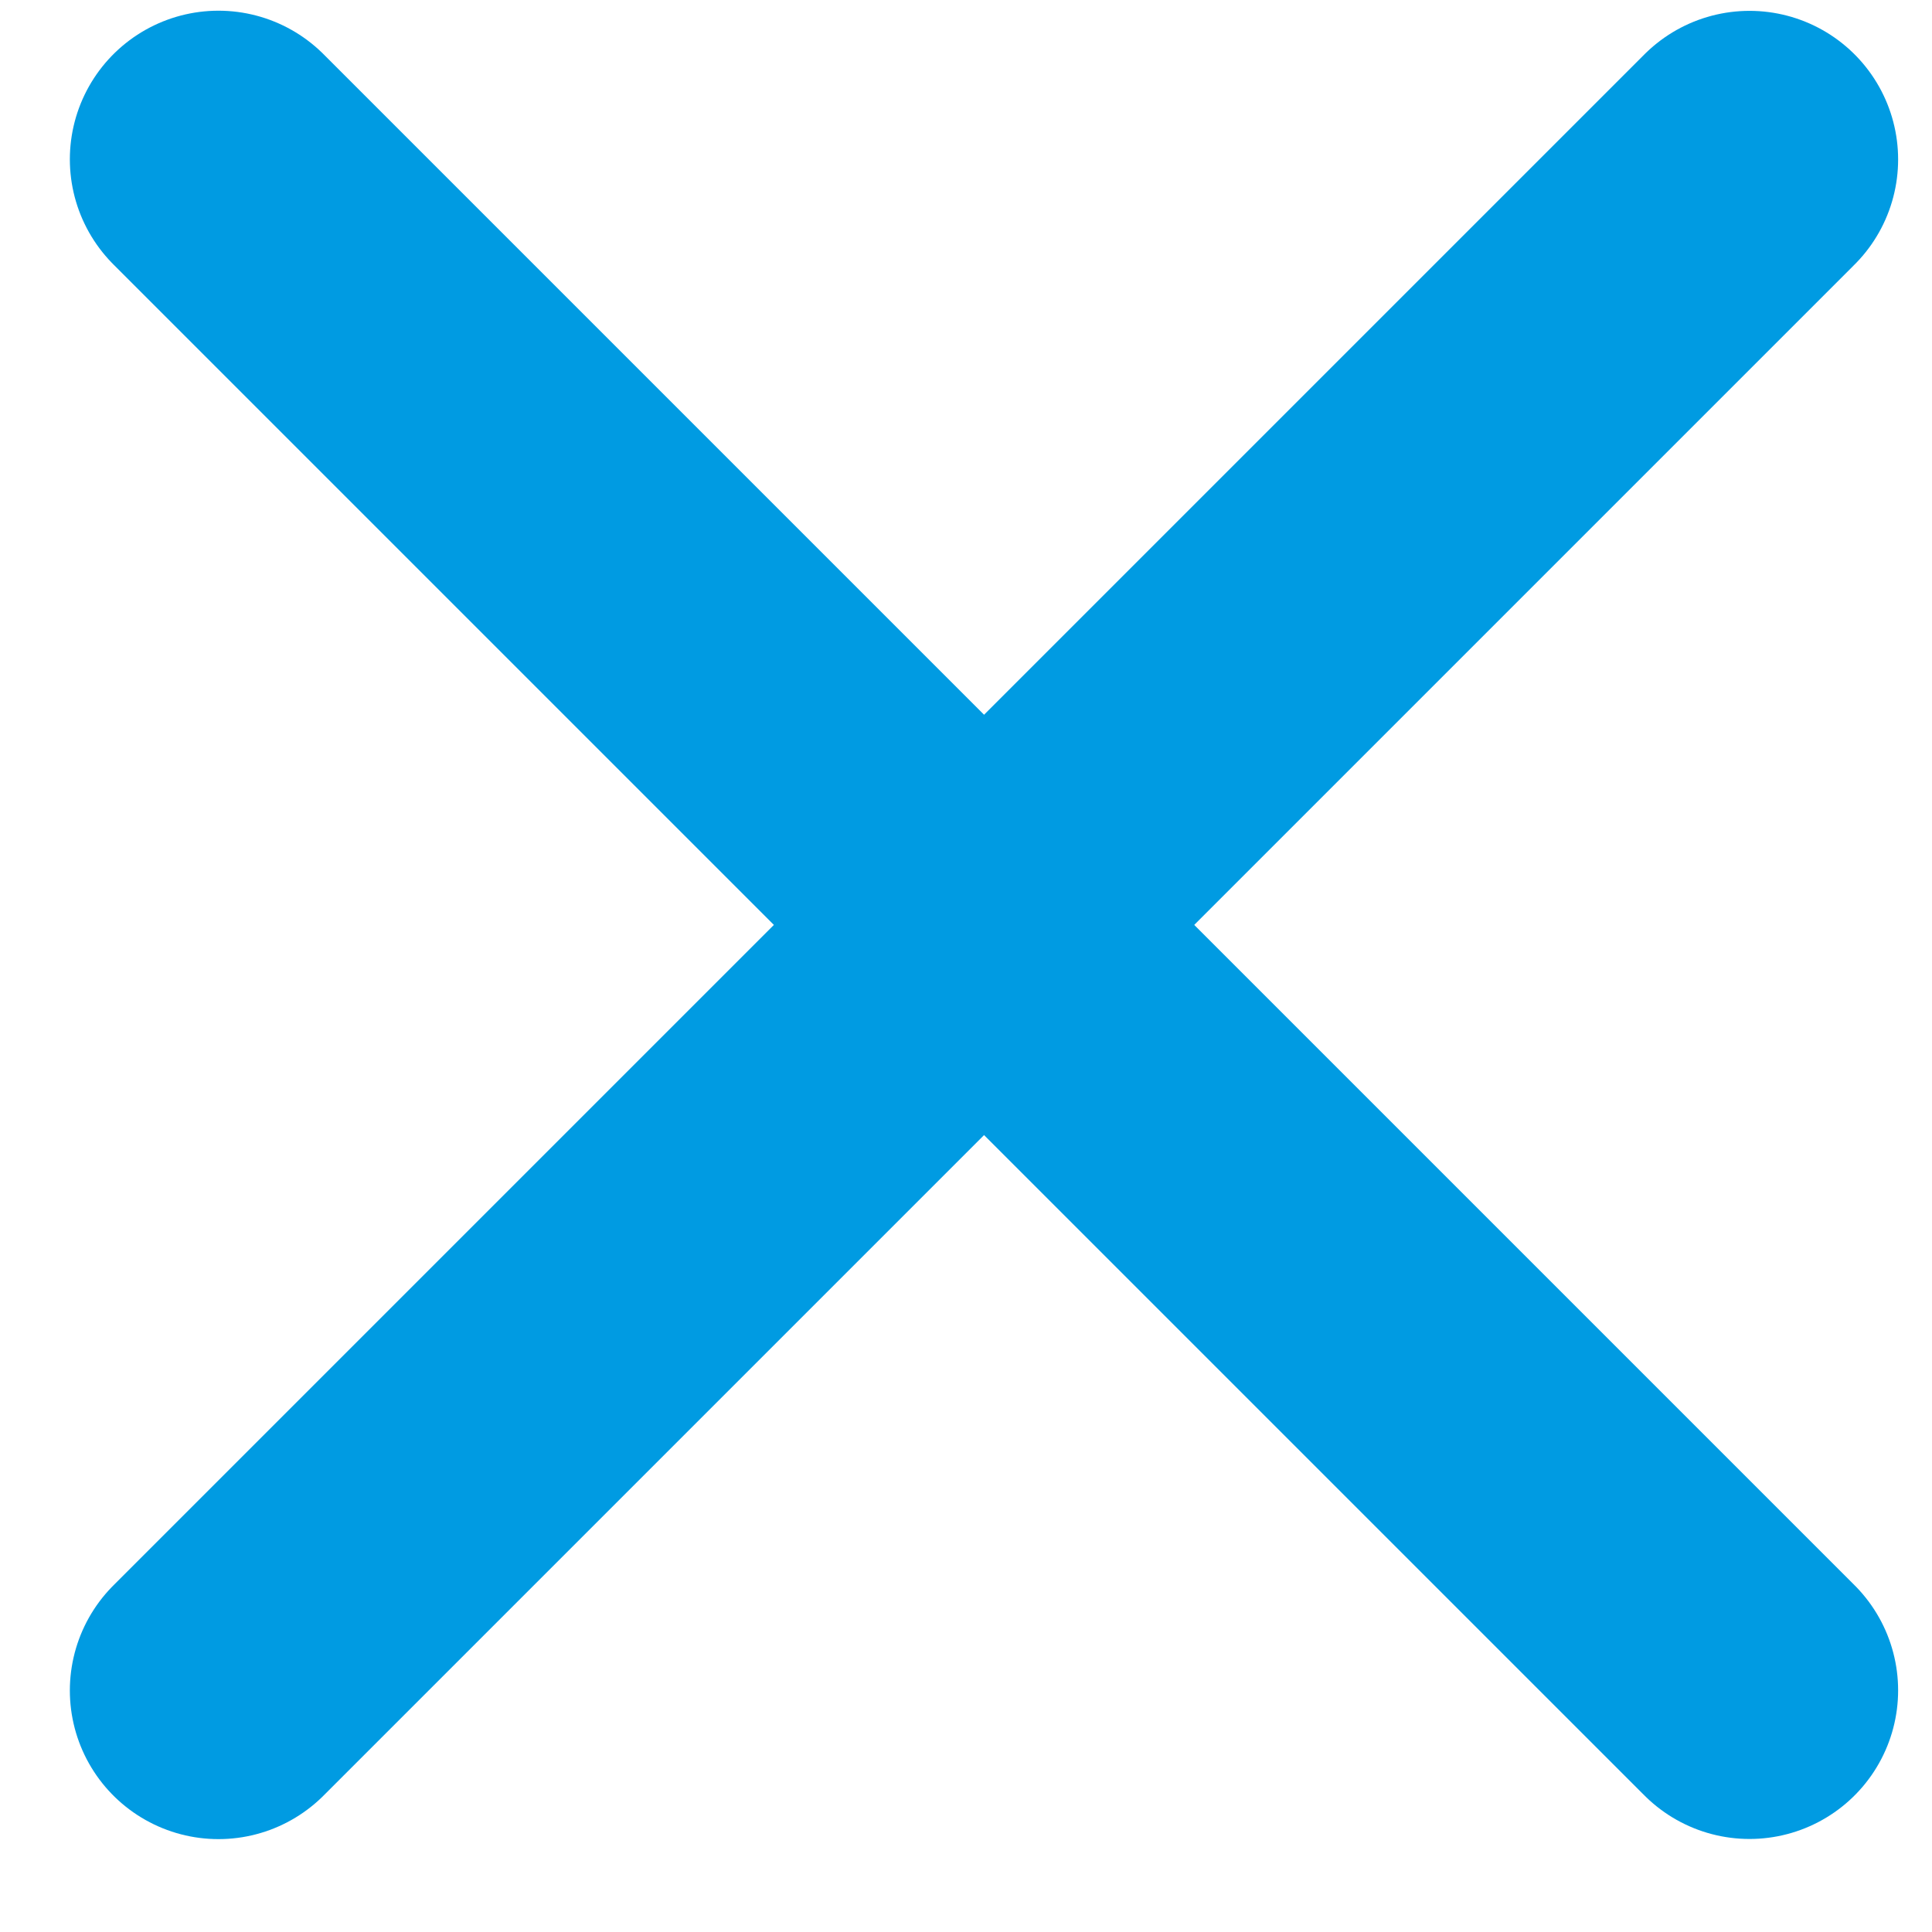 <svg width="13" height="13" viewBox="0 0 13 13" fill="none" xmlns="http://www.w3.org/2000/svg">
<path d="M1.47 1.072L11.772 11.374" stroke="#009BE2" stroke-width="2" stroke-linecap="round"/>
<path d="M1.47 11.375L11.772 1.073" stroke="#009BE2" stroke-width="2" stroke-linecap="round"/>
</svg>
